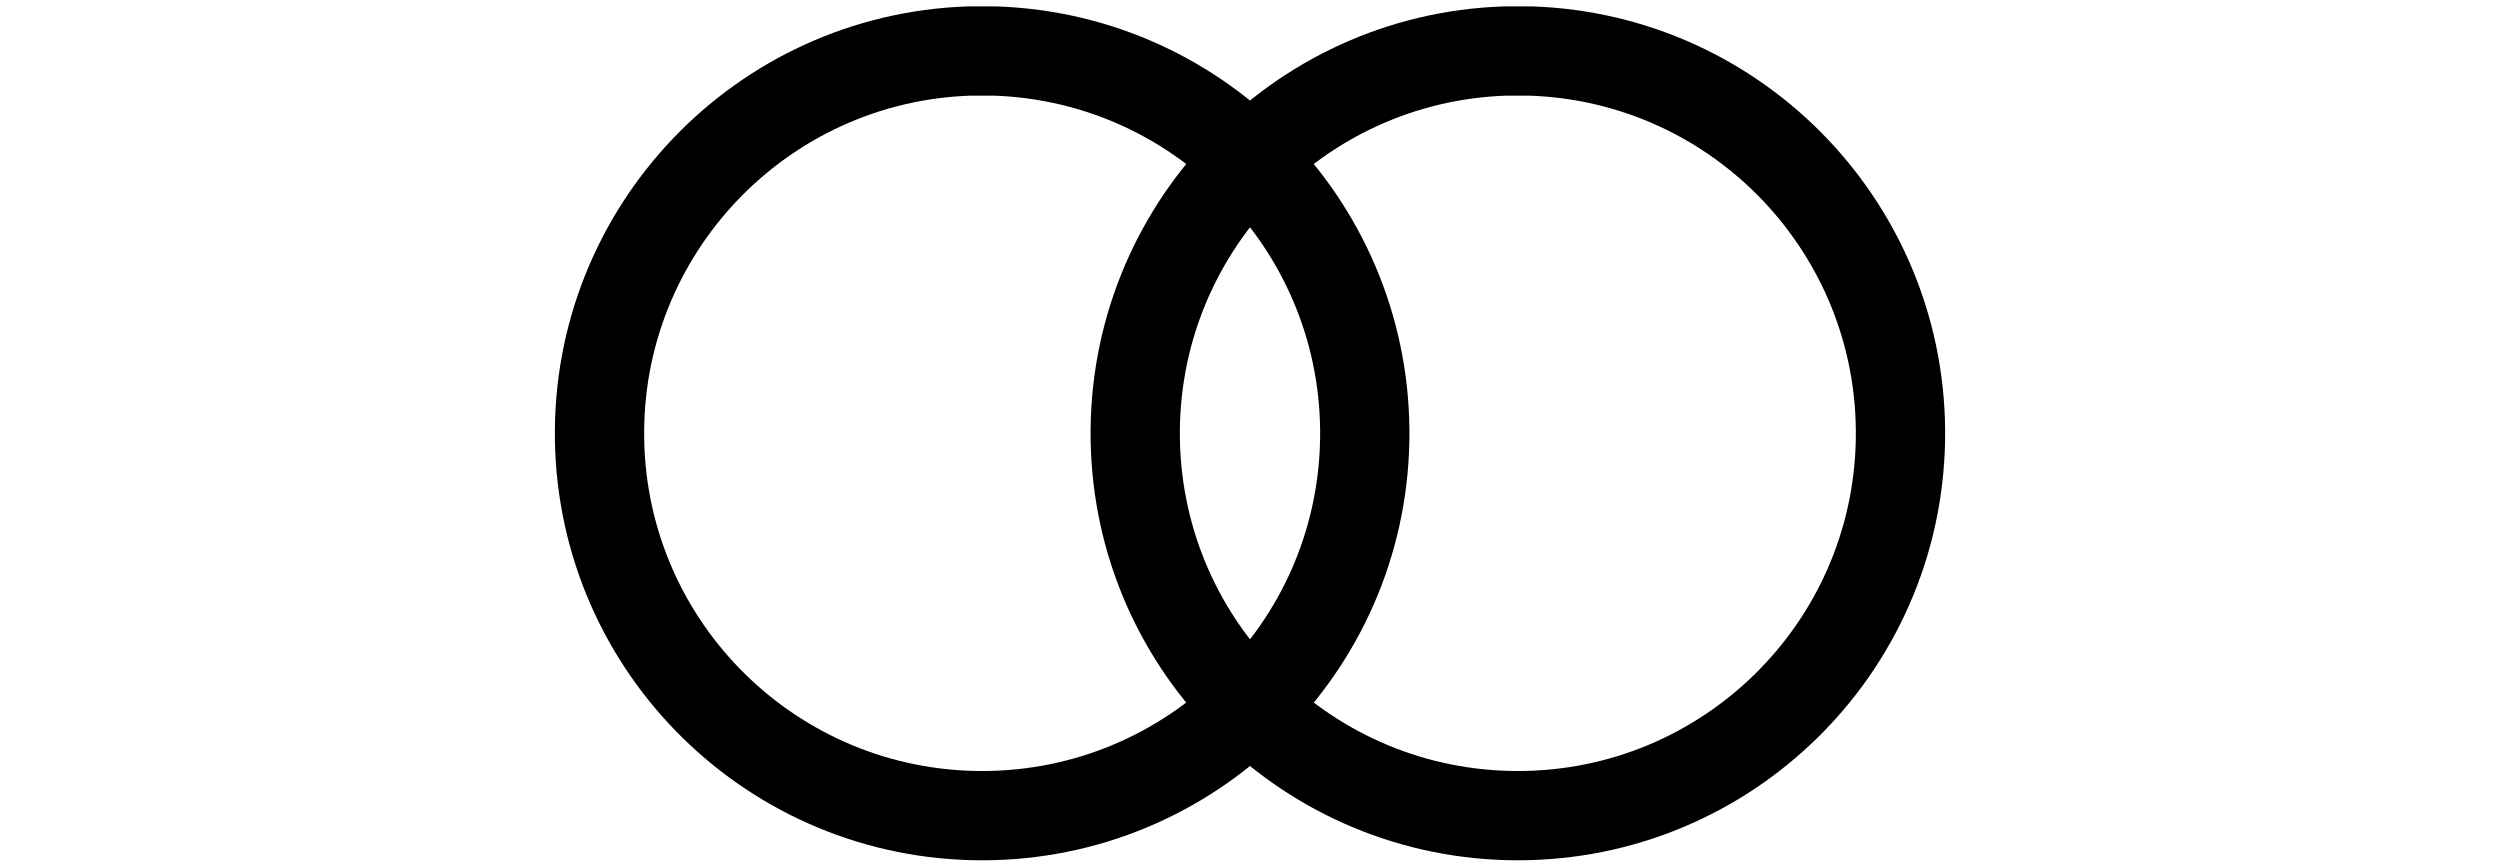 <?xml version="1.0" encoding="UTF-8" standalone="no"?>
<svg
   xmlns:dc="http://purl.org/dc/elements/1.1/"
   xmlns:cc="http://creativecommons.org/ns#"
   xmlns:rdf="http://www.w3.org/1999/02/22-rdf-syntax-ns#"
   xmlns:svg="http://www.w3.org/2000/svg"
   xmlns="http://www.w3.org/2000/svg"
   xmlns:sodipodi="http://sodipodi.sourceforge.net/DTD/sodipodi-0.dtd"
   xmlns:inkscape="http://www.inkscape.org/namespaces/inkscape"
   inkscape:version="1.0beta2 (2b71d25, 2019-12-03)"
   sodipodi:docname="audi_.svg"
   id="svg1653"
   version="1.1"
   height="68"
   width="196">
  <defs
     id="defs1657" />
  <sodipodi:namedview
     inkscape:current-layer="svg1653"
     inkscape:window-maximized="0"
     inkscape:window-y="23"
     inkscape:window-x="0"
     inkscape:cy="34"
     inkscape:cx="98"
     inkscape:zoom="2.4744898"
     showgrid="false"
     id="namedview1655"
     inkscape:window-height="590"
     inkscape:window-width="797"
     inkscape:pageshadow="2"
     inkscape:pageopacity="0"
     guidetolerance="10"
     gridtolerance="10"
     objecttolerance="10"
     borderopacity="1"
     inkscape:document-rotation="0"
     bordercolor="#666666"
     pagecolor="#ffffff" />
  <path
     sodipodi:nodetypes="cssscccssscc"
     inkscape:connector-curvature="0"
     id="path1651"
     d="M 76,4 C 59.635,4.546 46.731,18.114 47.005,34.477 47.279,50.84 60.629,63.947 77,63.947 c 16.371,0 29.721,-13.107 29.995,-29.47 C 107.269,18.114 94.365,4.546 78,4 Z m 42,0 C 101.635,4.546 88.731,18.114 89.005,34.477 89.279,50.84 102.629,63.947 119,63.947 c 16.371,0 29.721,-13.107 29.995,-29.47 C 149.269,18.114 136.365,4.546 120,4 Z"
     stroke-width="7"
     stroke="#000"
     fill="none" />
</svg>
